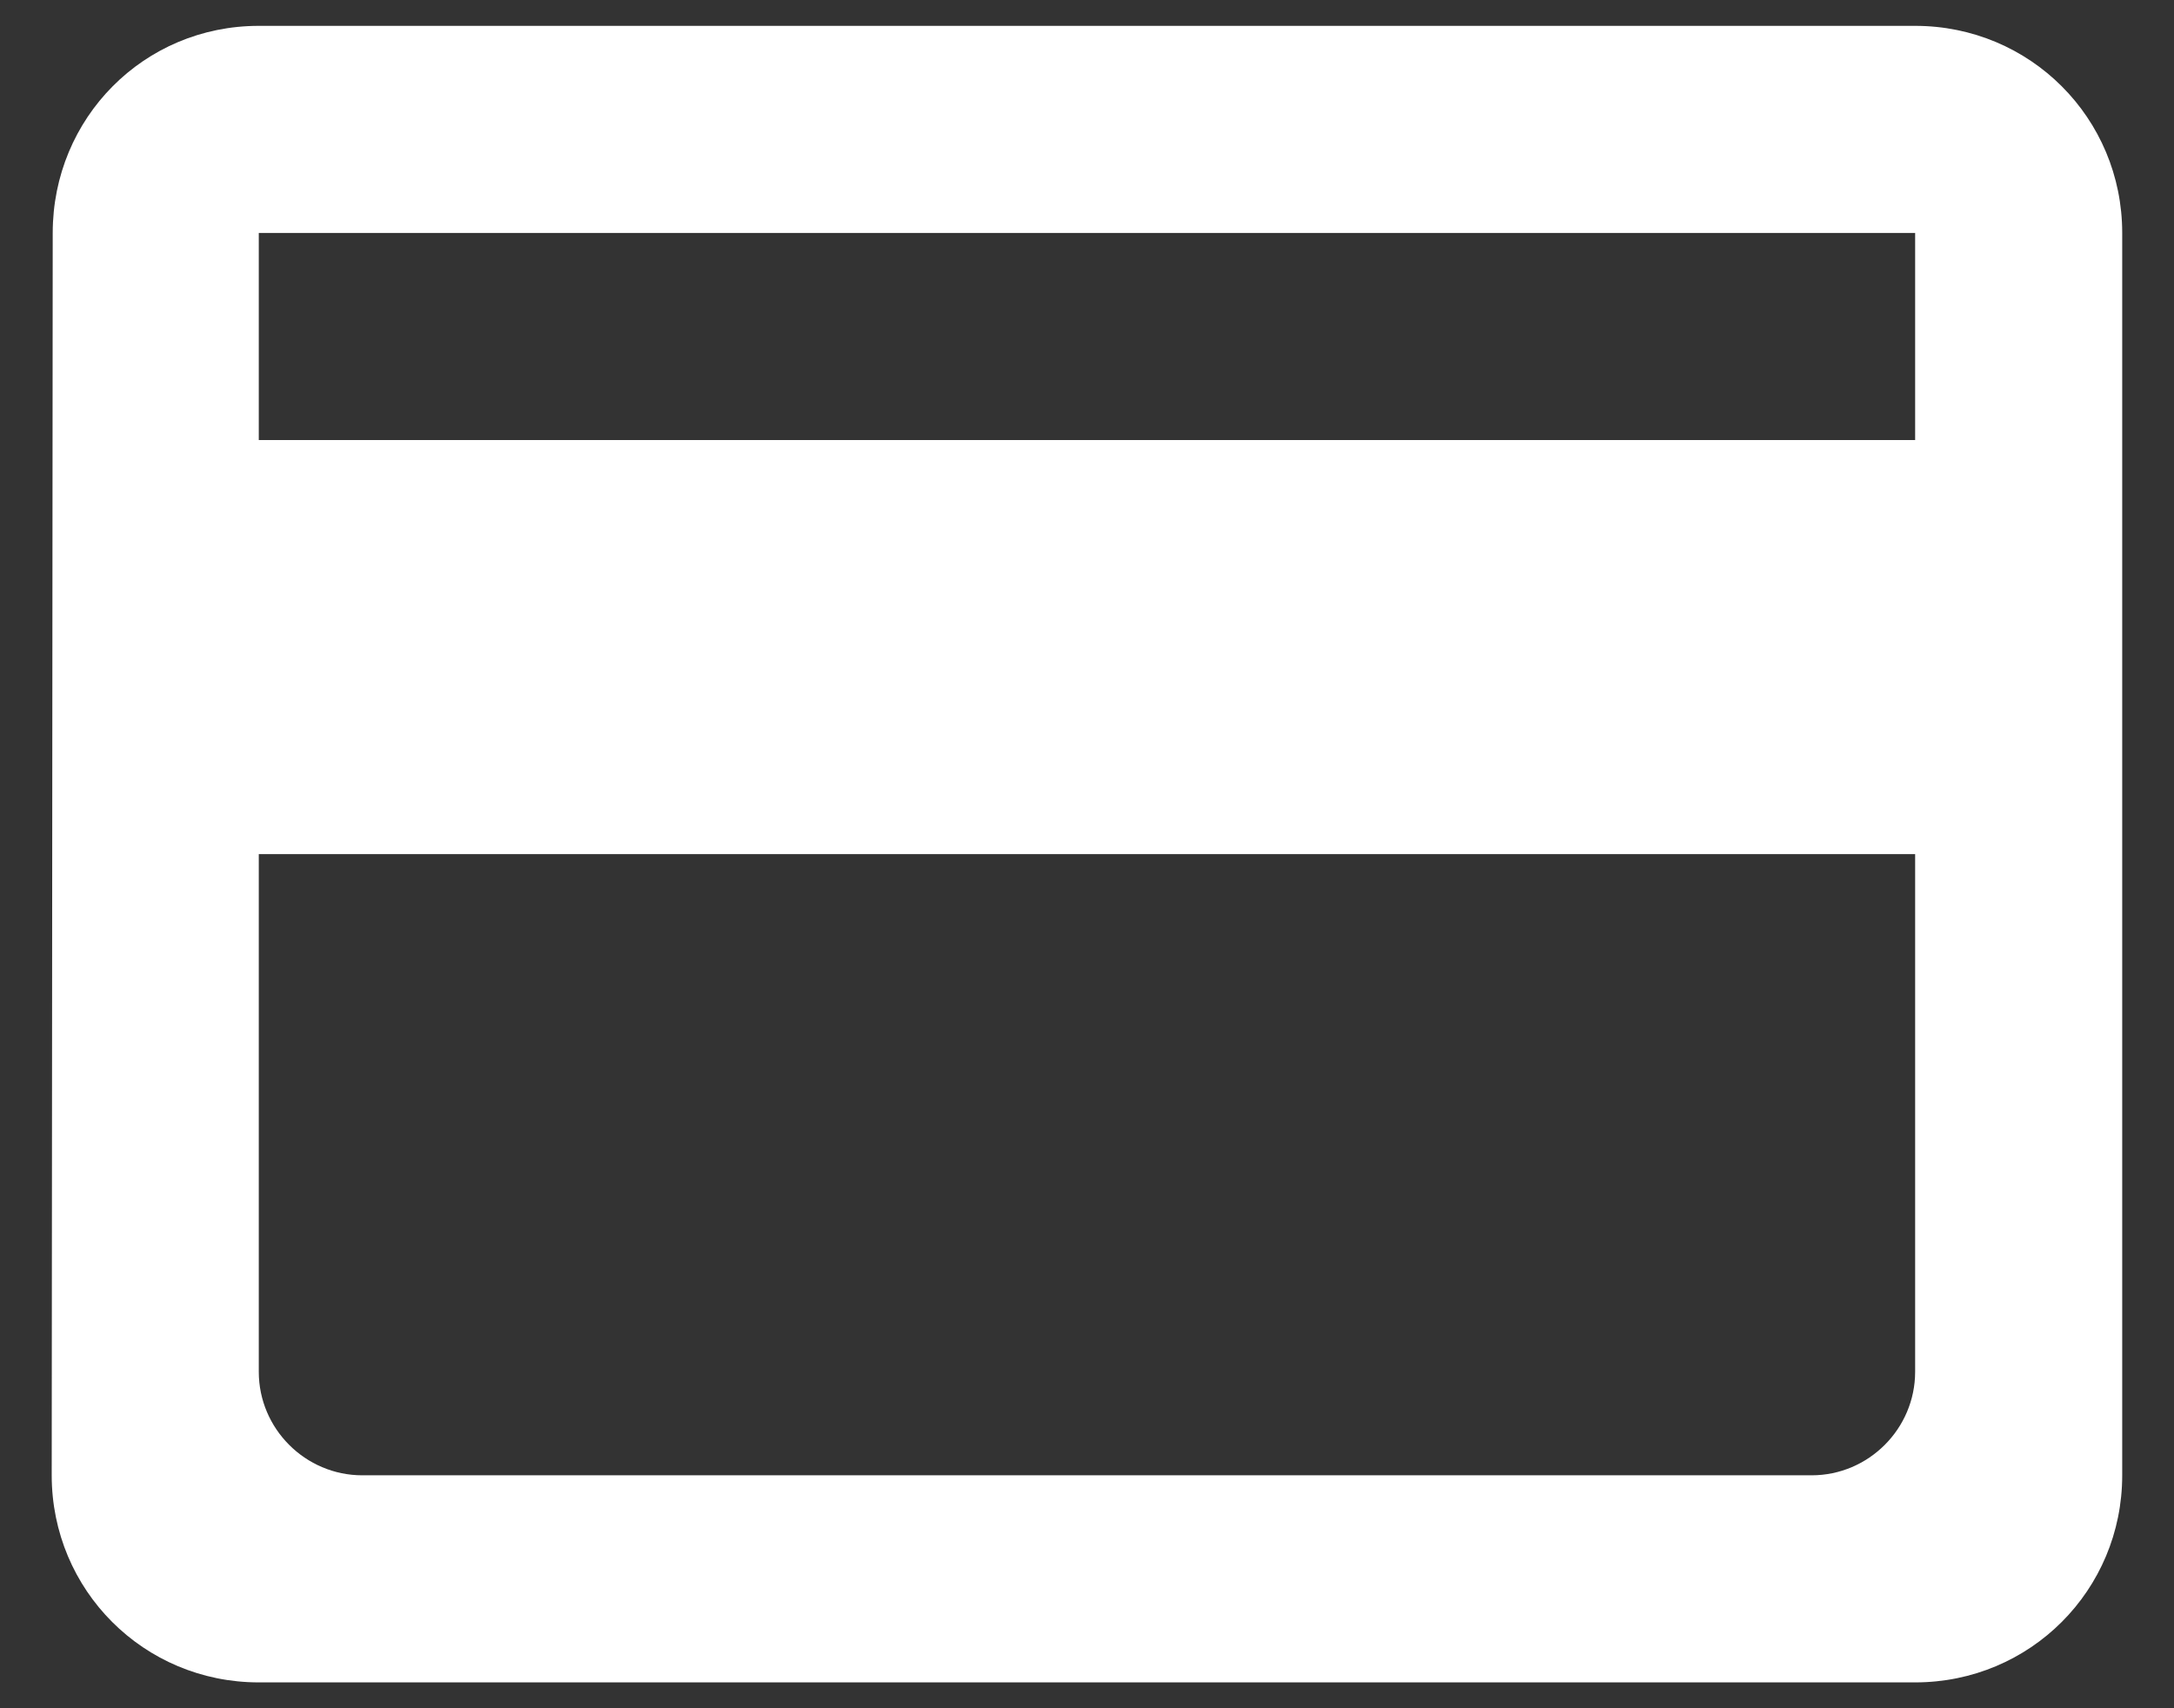 <svg width="28" height="22" viewBox="0 0 28 22" fill="none" xmlns="http://www.w3.org/2000/svg">
<rect x="0" y="0" width="28" height="22" fill="#333333" stroke="none"/>
<path d="M24.666 0.333H3.333C1.853 0.333 0.679 1.52 0.679 3L0.666 19C0.666 20.48 1.853 21.667 3.333 21.667H24.666C26.146 21.667 27.333 20.48 27.333 19V3C27.333 1.52 26.146 0.333 24.666 0.333ZM23.333 19H4.666C3.933 19 3.333 18.4 3.333 17.667V11H24.666V17.667C24.666 18.4 24.066 19 23.333 19ZM24.666 5.667H3.333V3H24.666V5.667Z" fill="white"/>
</svg>

